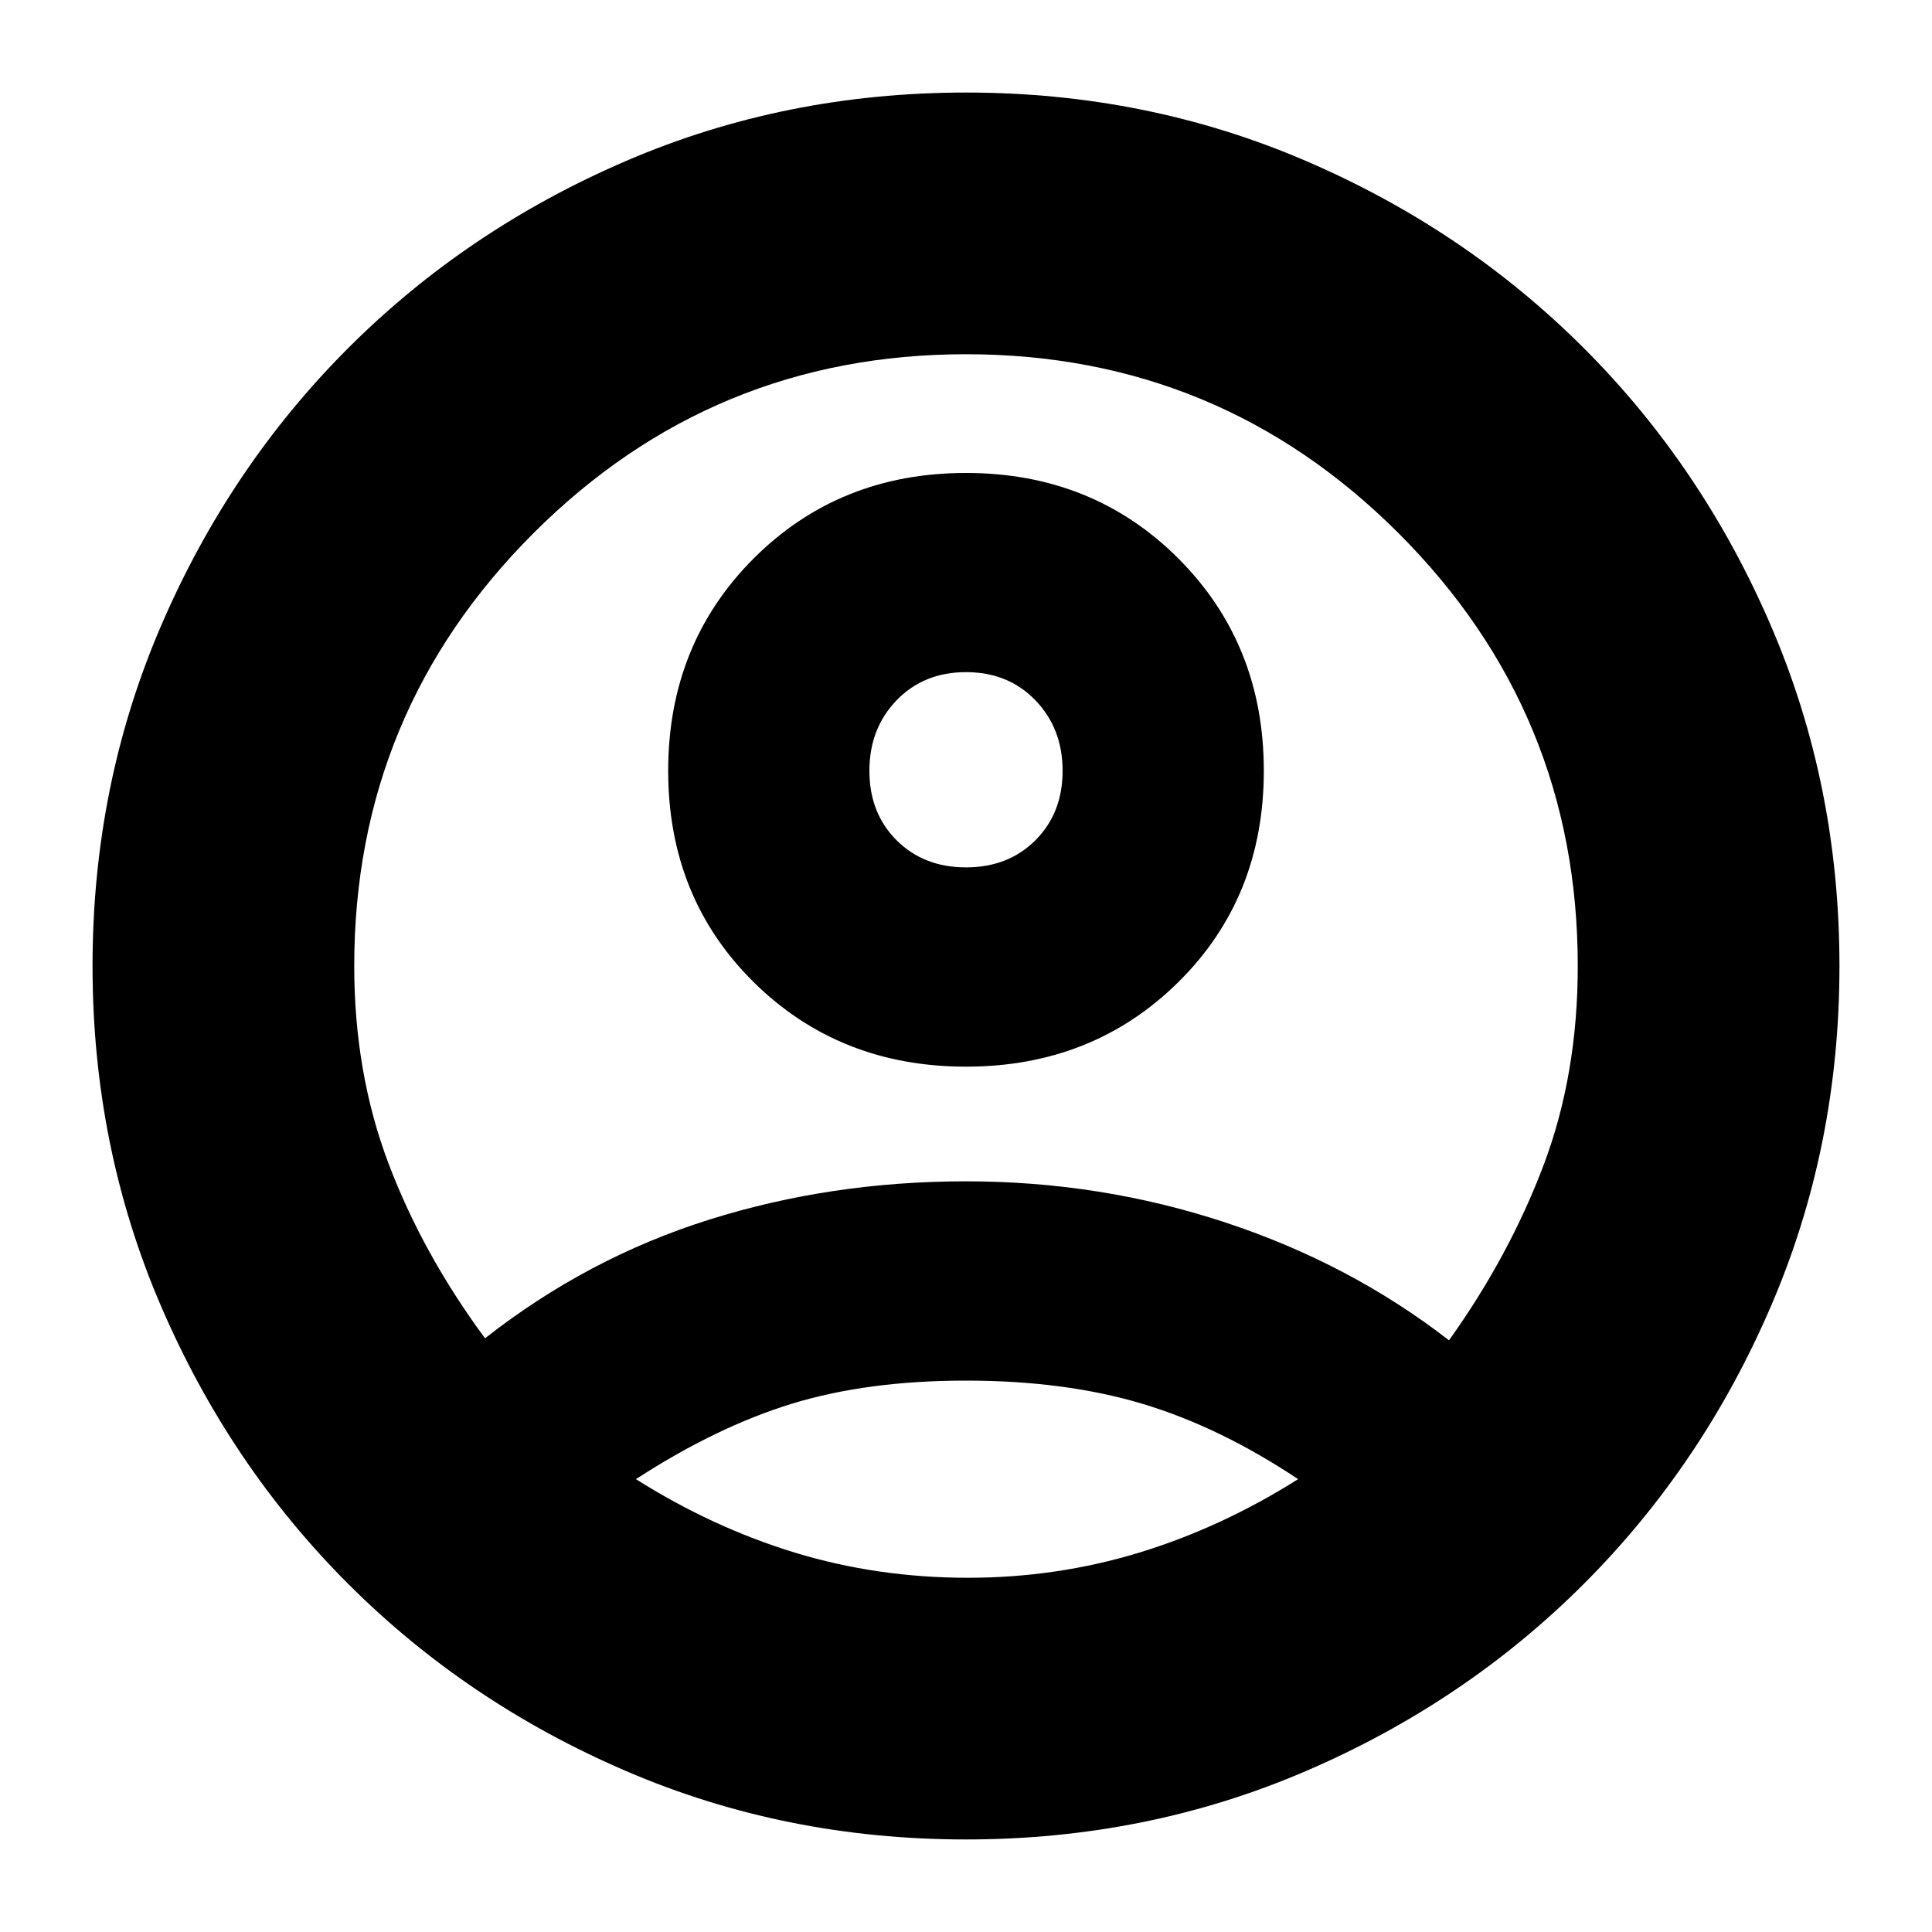 <svg xmlns="http://www.w3.org/2000/svg" height="20" width="20"><path d="M5.021 13.854Q6.083 13.021 7.344 12.625Q8.604 12.229 10 12.229Q11.396 12.229 12.688 12.656Q13.979 13.083 15 13.875Q15.625 13 15.979 12.062Q16.333 11.125 16.333 10Q16.333 7.375 14.479 5.521Q12.625 3.667 10 3.667Q7.375 3.667 5.521 5.521Q3.667 7.375 3.667 10Q3.667 11.104 4.021 12.042Q4.375 12.979 5.021 13.854ZM10 11.042Q8.688 11.042 7.802 10.167Q6.917 9.292 6.917 7.979Q6.917 6.667 7.802 5.781Q8.688 4.896 10 4.896Q11.312 4.896 12.198 5.781Q13.083 6.667 13.083 7.979Q13.083 9.292 12.198 10.167Q11.312 11.042 10 11.042ZM10 19.042Q8.125 19.042 6.479 18.333Q4.833 17.625 3.604 16.396Q2.375 15.167 1.667 13.521Q0.958 11.875 0.958 10Q0.958 8.125 1.667 6.479Q2.375 4.833 3.604 3.604Q4.833 2.375 6.479 1.667Q8.125 0.958 10 0.958Q11.875 0.958 13.521 1.667Q15.167 2.375 16.396 3.604Q17.625 4.833 18.333 6.479Q19.042 8.125 19.042 10Q19.042 11.875 18.333 13.521Q17.625 15.167 16.396 16.396Q15.167 17.625 13.521 18.333Q11.875 19.042 10 19.042ZM10.021 16.333Q10.938 16.333 11.792 16.073Q12.646 15.812 13.438 15.312Q12.625 14.771 11.823 14.531Q11.021 14.292 10 14.292Q8.979 14.292 8.198 14.531Q7.417 14.771 6.583 15.312Q7.375 15.812 8.229 16.073Q9.083 16.333 10.021 16.333ZM10 8.979Q10.438 8.979 10.719 8.698Q11 8.417 11 7.979Q11 7.542 10.719 7.25Q10.438 6.958 10 6.958Q9.562 6.958 9.281 7.25Q9 7.542 9 7.979Q9 8.417 9.281 8.698Q9.562 8.979 10 8.979ZM10 7.979Q10 7.979 10 7.979Q10 7.979 10 7.979Q10 7.979 10 7.979Q10 7.979 10 7.979Q10 7.979 10 7.979Q10 7.979 10 7.979Q10 7.979 10 7.979Q10 7.979 10 7.979ZM10.021 15.312Q10.021 15.312 10.021 15.312Q10.021 15.312 10.021 15.312Q10.021 15.312 10.021 15.312Q10.021 15.312 10.021 15.312Q10.021 15.312 10.021 15.312Q10.021 15.312 10.021 15.312Q10.021 15.312 10.021 15.312Q10.021 15.312 10.021 15.312Z"/></svg>